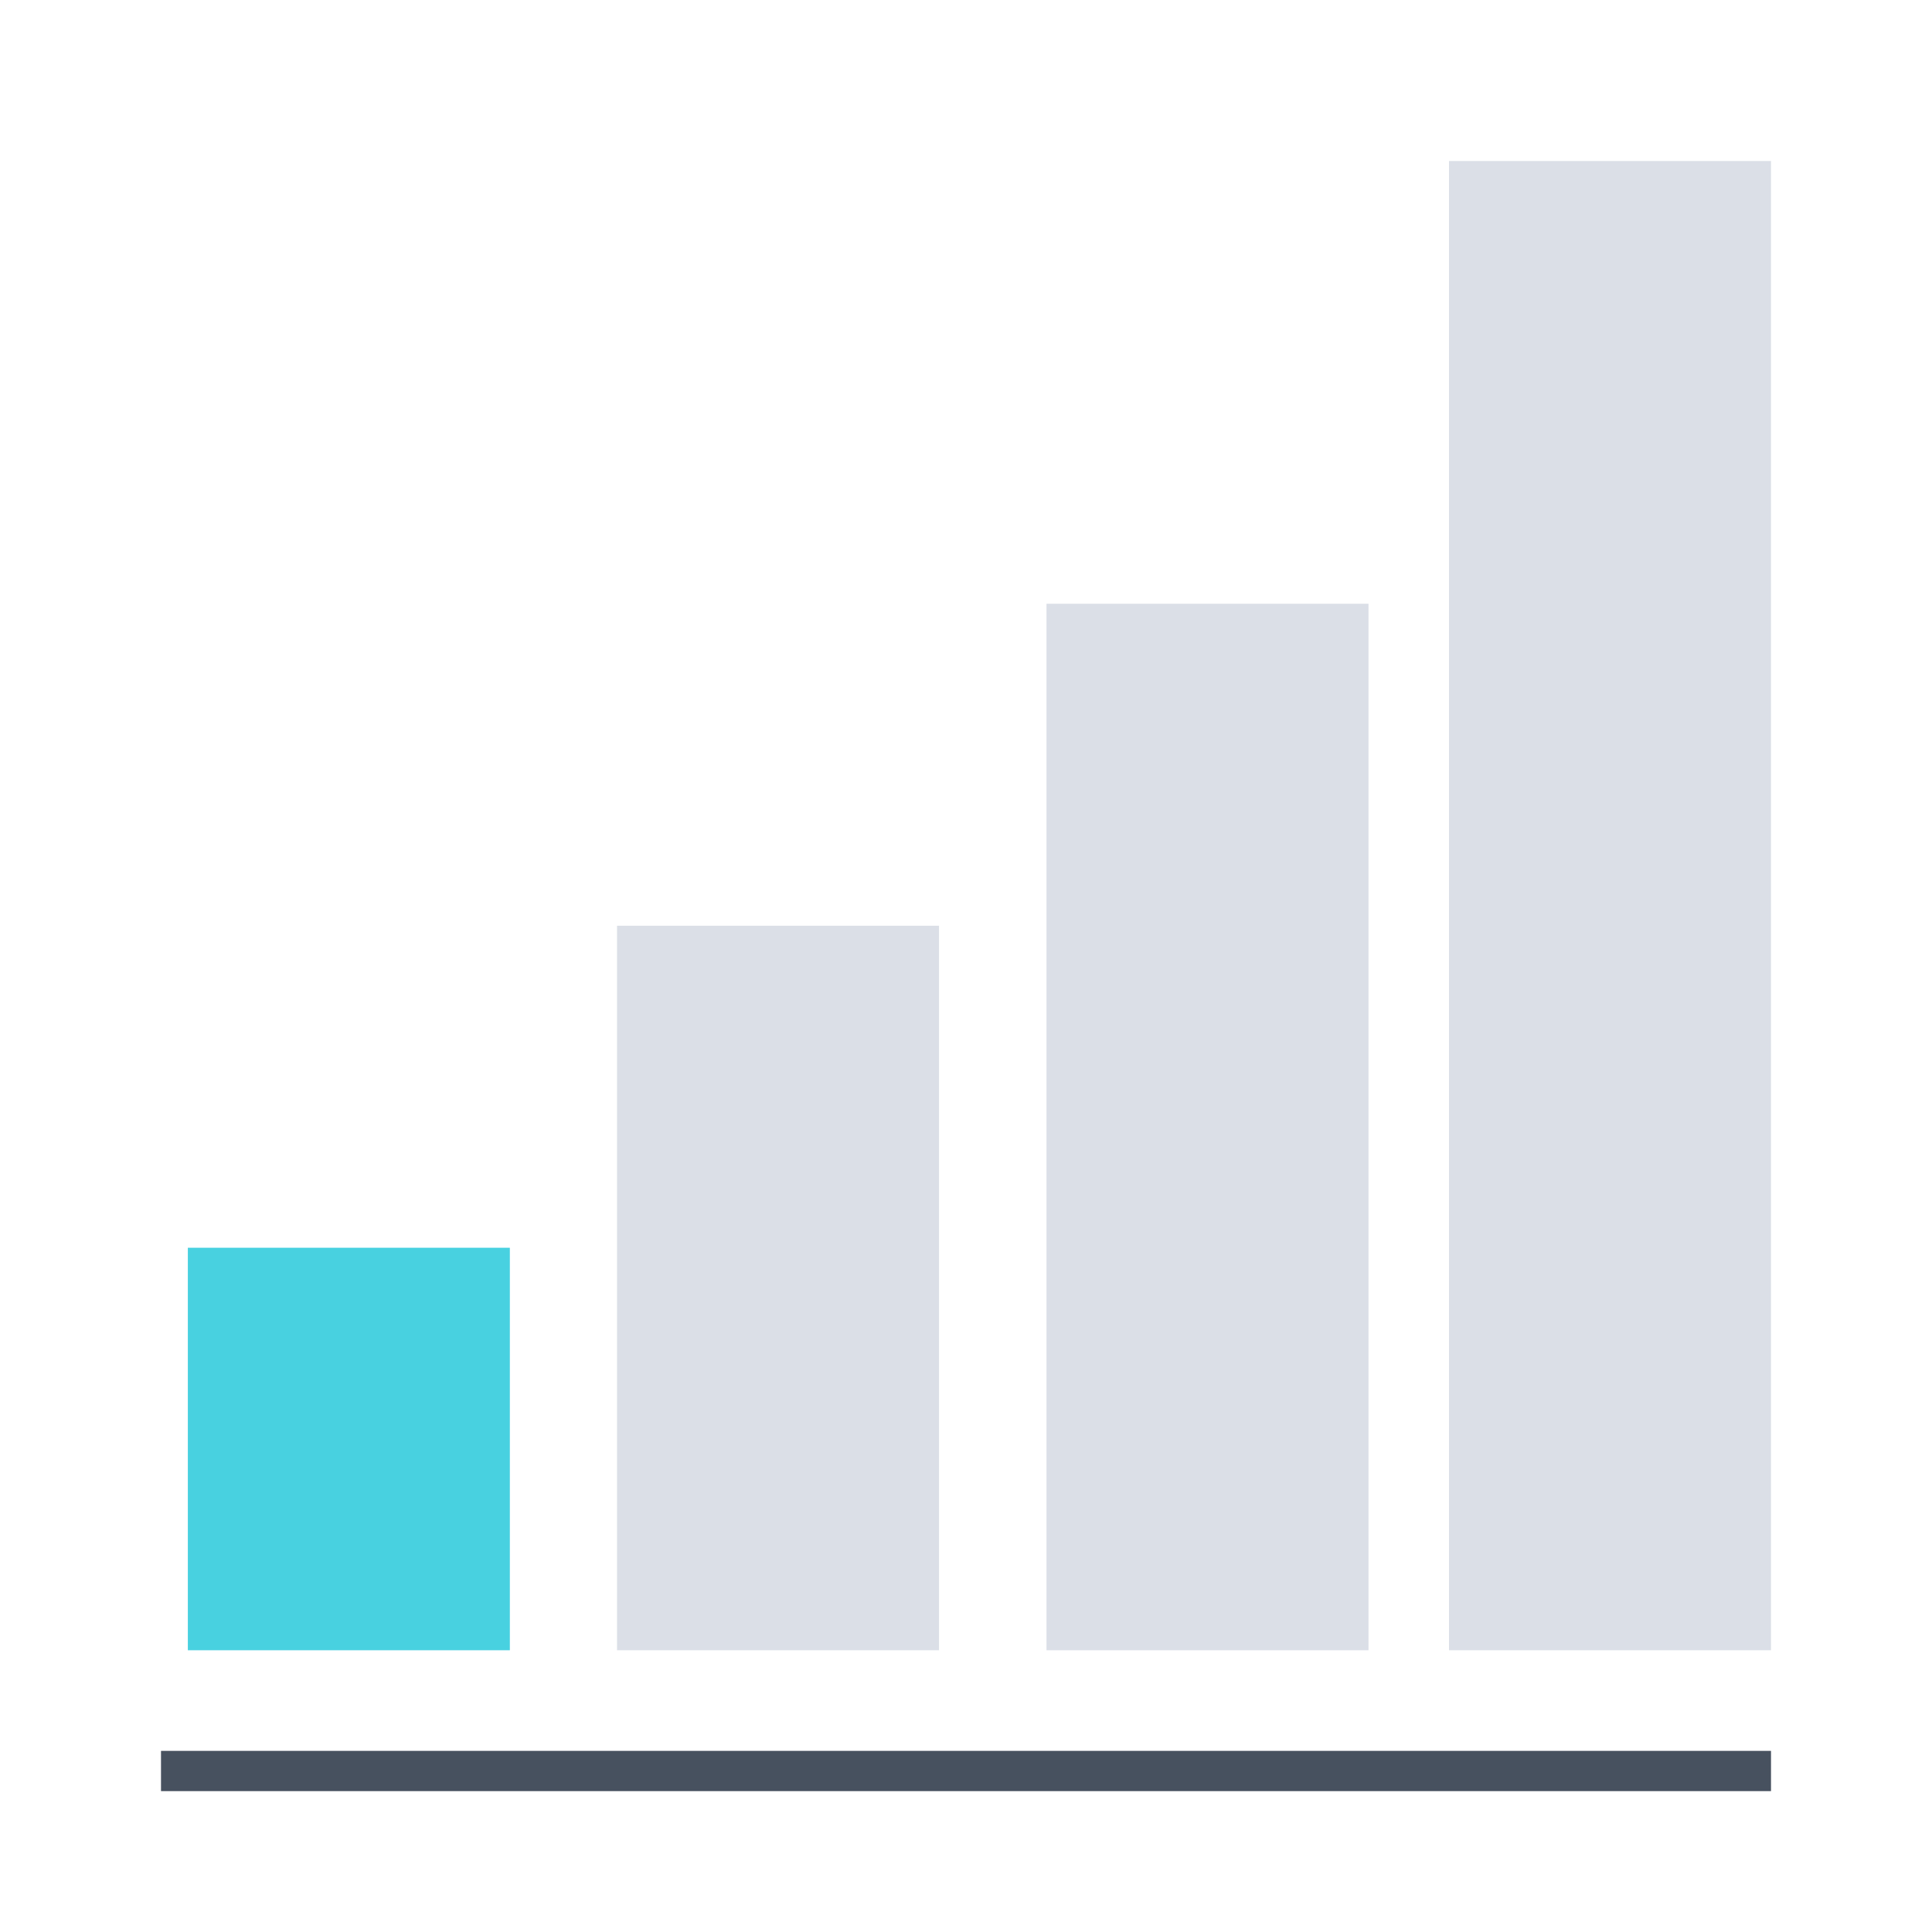 <svg focusable="false" width="48" height="48" viewBox="0 0 48 48" xmlns="http://www.w3.org/2000/svg"><g fill="none" fill-rule="evenodd"><path d="m15.33 23h8v18h-8zm28.67-19h-8v37h8zm-18 11h8v26h-8z" fill="#dbdfe7"/><path d="m4.667 31h8v10h-8z" fill="#48d1e0" fill-rule="nonzero"/><path d="m4 44h40" stroke="#47515f" vector-effect="non-scaling-stroke"/></g></svg>